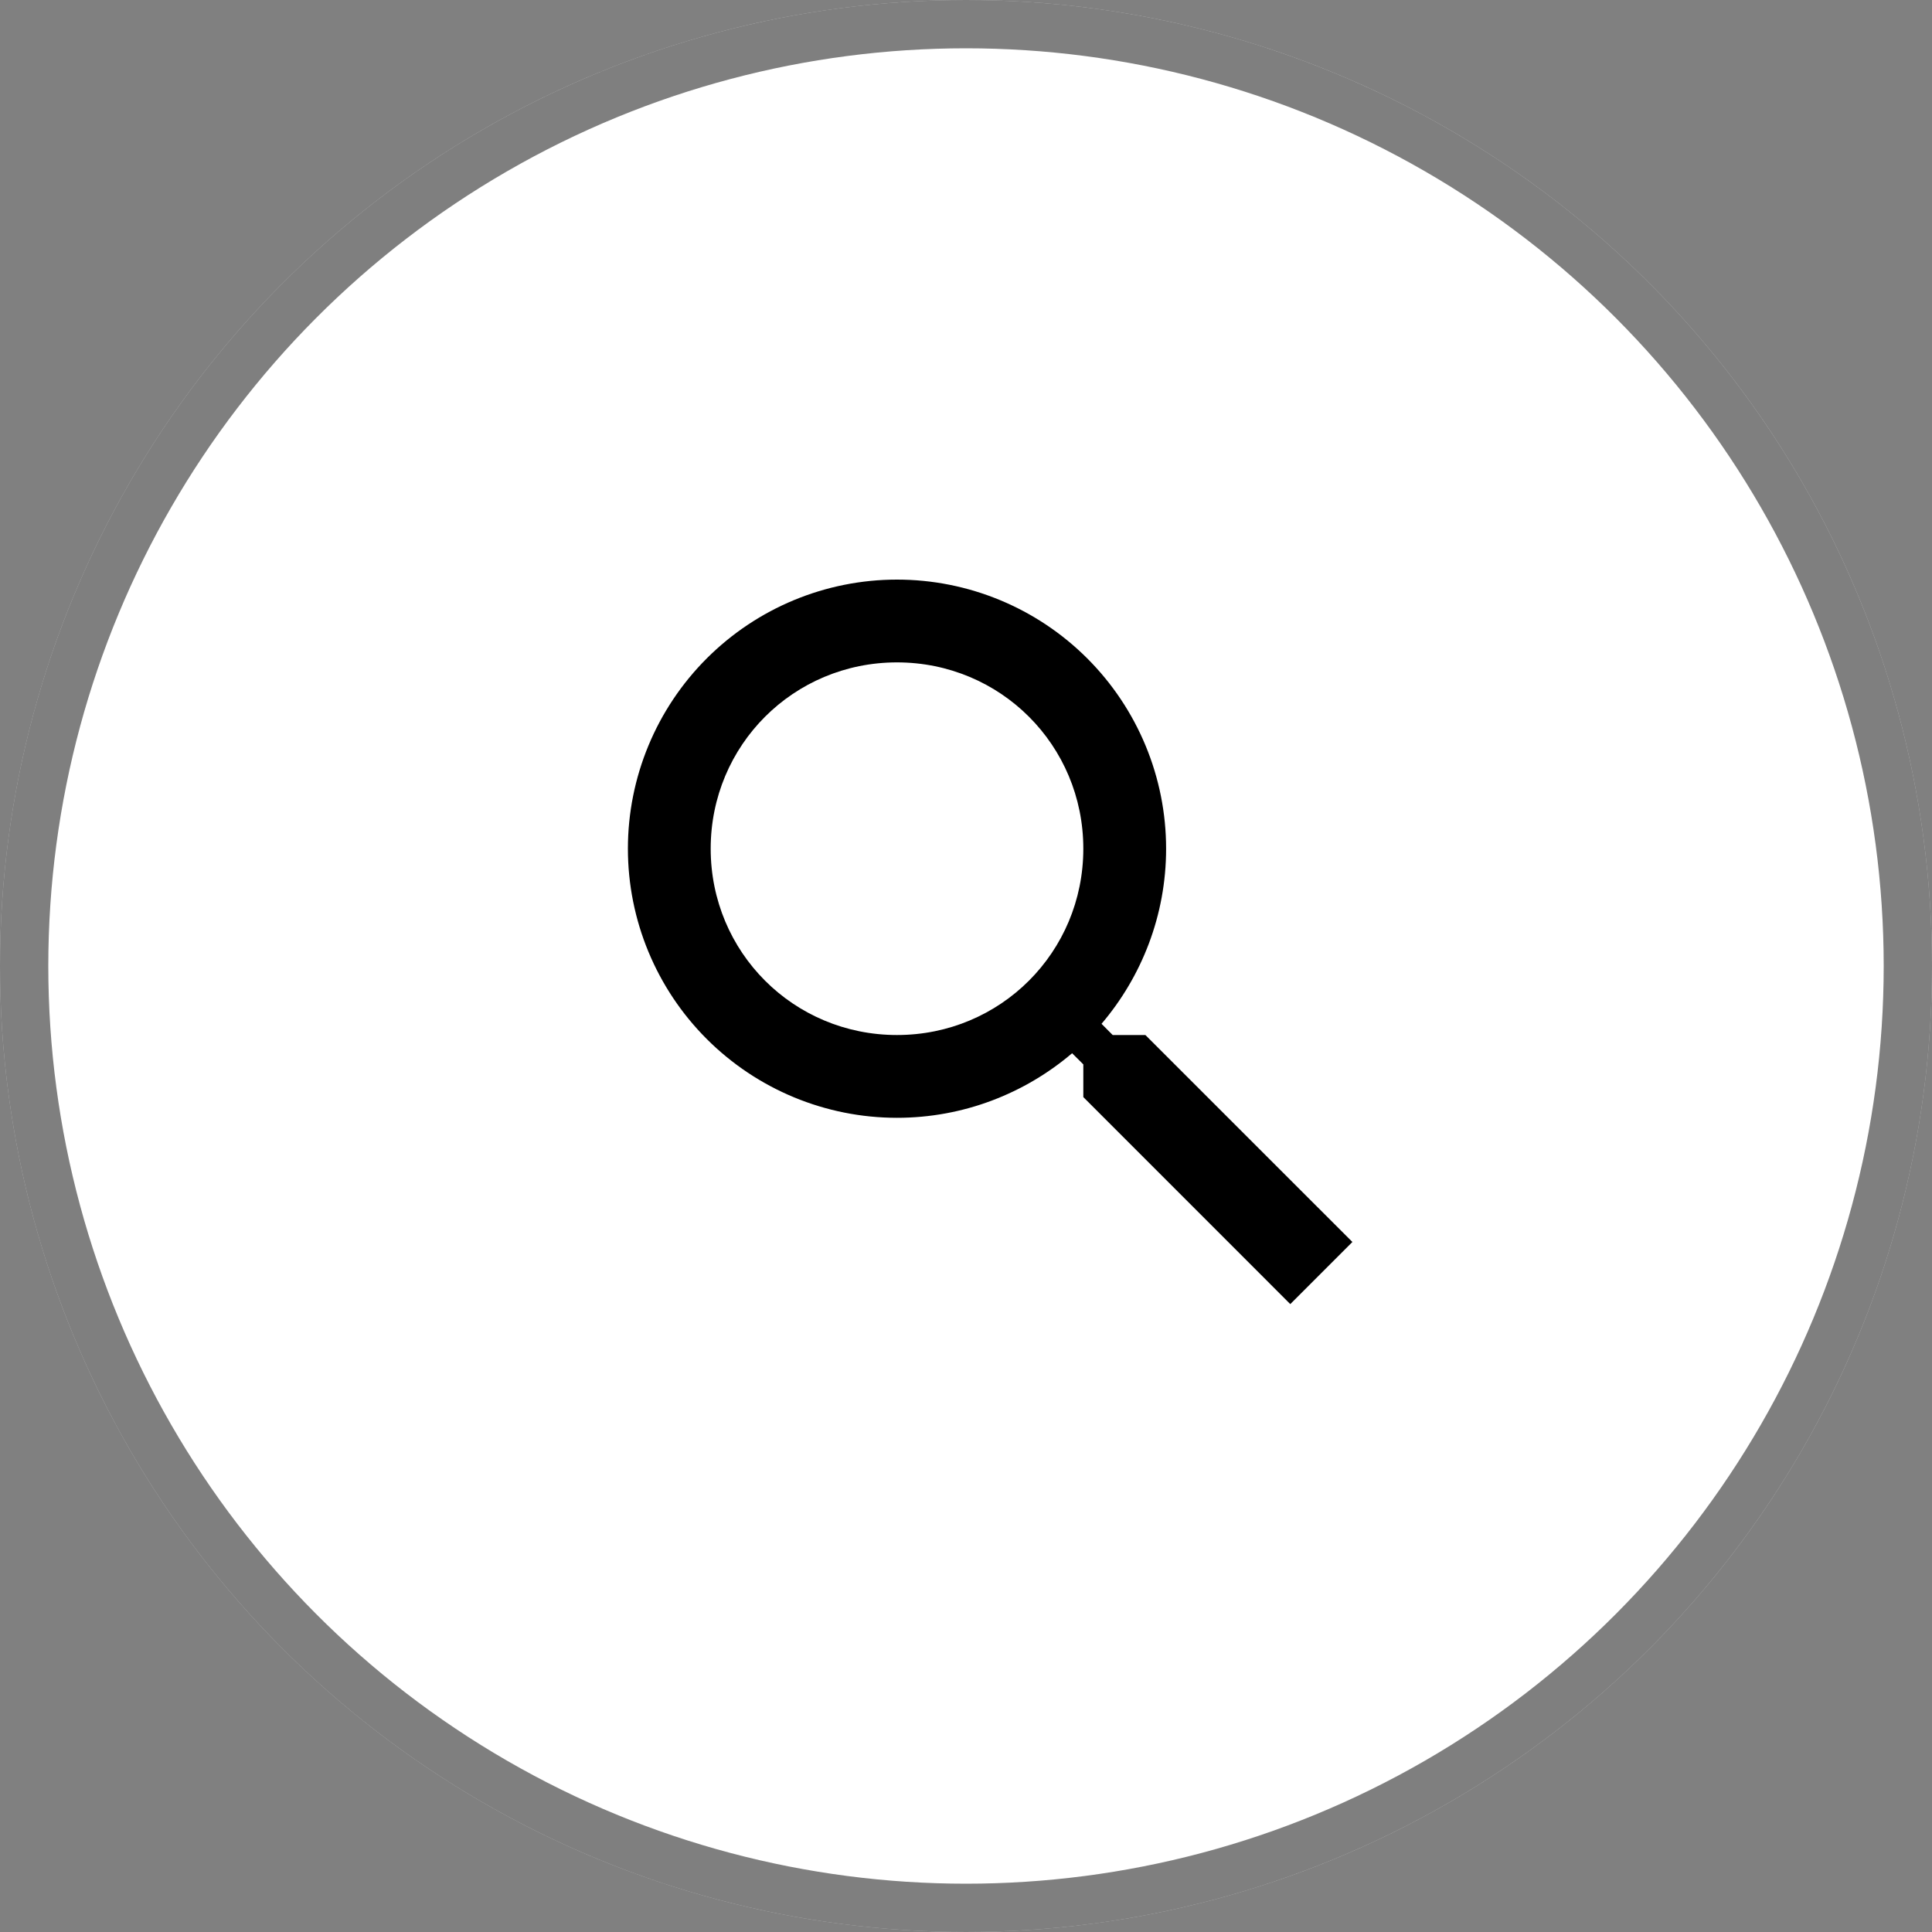<svg width="40" height="40" viewBox="0 0 40 40" fill="none" xmlns="http://www.w3.org/2000/svg">
<rect x="0" y="0" width="40" height="40" fill="#808080" stroke="none"/>
<circle cx="20" cy="20" r="20" fill="white"/>
<circle cx="20" cy="20" r="19.5" stroke="black" stroke-opacity="0.5"/>
<path d="M18.571 12C20.049 12 21.466 12.587 22.511 13.632C23.556 14.677 24.143 16.094 24.143 17.571C24.143 18.951 23.637 20.22 22.806 21.197L23.037 21.429H23.714L28 25.714L26.714 27L22.429 22.714V22.037L22.197 21.806C21.22 22.637 19.951 23.143 18.571 23.143C17.094 23.143 15.677 22.556 14.632 21.511C13.587 20.466 13 19.049 13 17.571C13 16.094 13.587 14.677 14.632 13.632C15.677 12.587 17.094 12 18.571 12ZM18.571 13.714C16.429 13.714 14.714 15.429 14.714 17.571C14.714 19.714 16.429 21.429 18.571 21.429C20.714 21.429 22.429 19.714 22.429 17.571C22.429 15.429 20.714 13.714 18.571 13.714Z" fill="black"/>
</svg>
